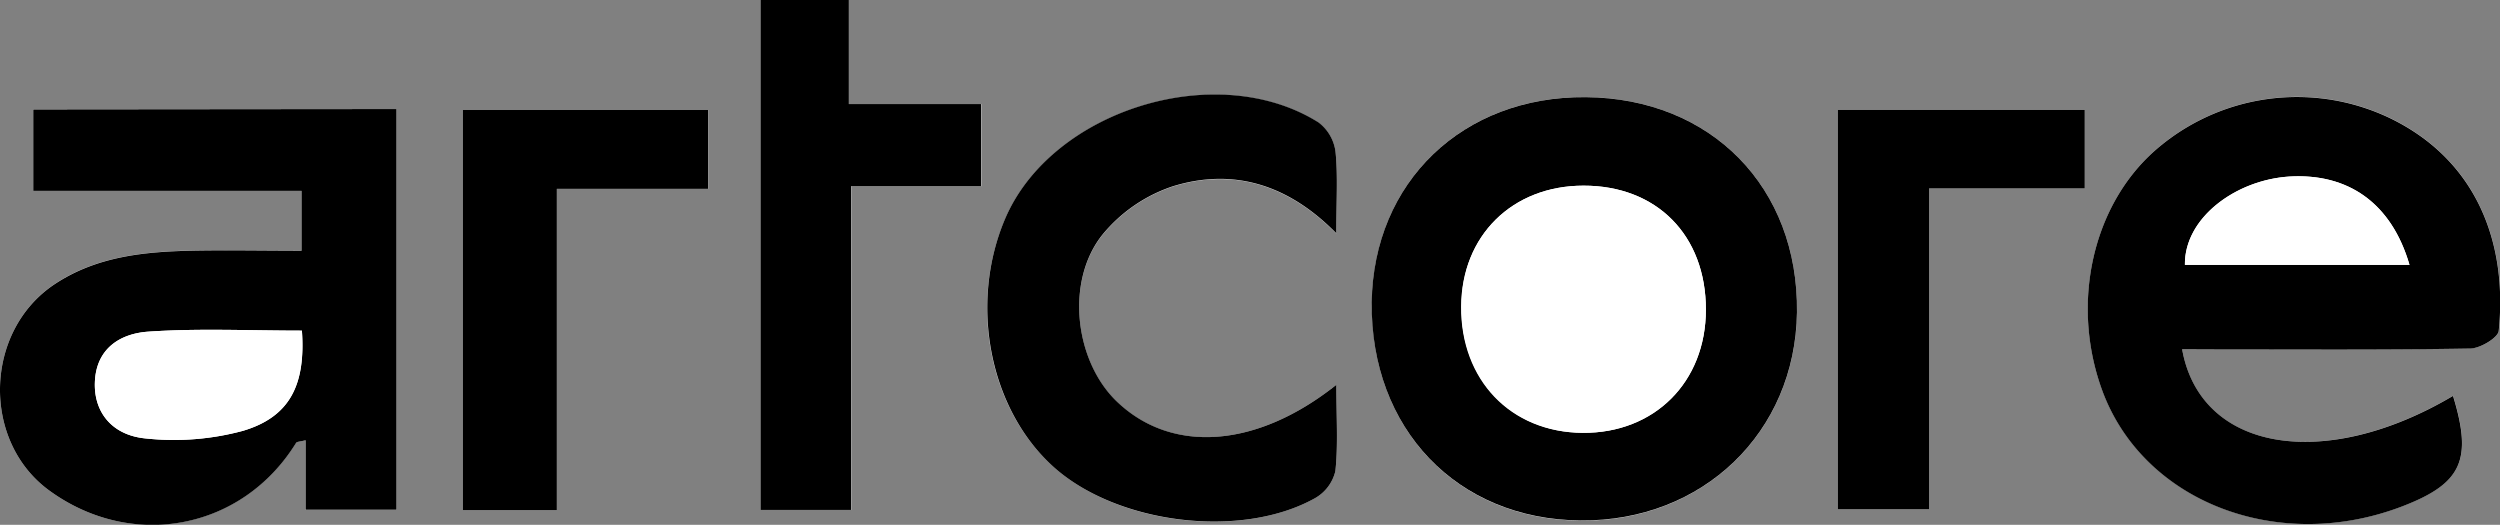 <svg xmlns="http://www.w3.org/2000/svg" viewBox="0 0 368.15 77.28"><rect x="0" y="0" width="368.15" height="77.28" fill="#808080" stroke="none"/><title>logo</title><g id="Camada_2" data-name="Camada 2"><g id="Camada_1-2" data-name="Camada 1"><g id="LF3dDA"><path d="M58.38,16.06H4.9V28.11H44.41V36.9c-5.66,0-11-.09-16.27,0-7,.16-14,.87-20.09,4.93C-2.35,48.76-2.76,65,7.32,72.28c12.2,8.83,28.39,5.67,36.26-7.06.12-.19.56-.17,1.4-.39V75.09h13.4Zm263,35.37h5.47c12.32,0,24.64.09,36.95-.13,1.46,0,4.06-1.56,4.17-2.59,1.32-12.9-3.2-25-15.79-31.22a31.68,31.68,0,0,0-35,4.81c-9.08,8.19-12.2,22.44-7.66,35,6,16.55,25.9,24.3,44.29,17.23,8.73-3.36,10.32-6.82,7.43-16.25C342.31,69.49,324,66.53,321.34,51.43ZM233.52,14.31c-18.1-.16-31.27,12.47-31.49,30.21-.23,18.6,12.53,32,30.71,32.15,18,.18,31.64-13,31.88-30.64C264.86,27.6,252,14.46,233.52,14.31ZM196.79,56.67C185,66.05,172.6,66.79,164.6,59.3c-6.31-5.9-7.8-17.79-2.24-24.72a22.66,22.66,0,0,1,10.36-7.11c8.79-2.71,16.91-.36,24.06,6.92,0-4.75.25-8.42-.11-12a6.46,6.46,0,0,0-2.48-4.3c-15-9.44-39.37-1.86-46.19,14.2-5.34,12.57-2.34,27.9,7.12,36.43s27.63,10.73,38.53,4.63a6.22,6.22,0,0,0,3-4C197.06,65.47,196.79,61.51,196.79,56.67ZM112,0V75.09h13.4V27.41h19.19V15.32H125V0ZM284.08,27.75H307V16.18H270.64V75h13.44ZM82,75.13V27.81h22.3V16.2H68.16V75.13Z" style="fill:#fff"/><path d="M58.38,16.06v59H45V64.83c-.84.22-1.28.2-1.4.39C35.71,78,19.52,81.11,7.32,72.28-2.76,65-2.35,48.76,8.05,41.85c6.12-4.06,13.05-4.77,20.09-4.93,5.3-.11,10.61,0,16.27,0V28.11H4.9v-12ZM44.46,48.69c-7.76,0-15.22-.36-22.62.15-4.1.28-7.7,2.43-7.87,7.48-.15,4.32,2.47,7.82,7.62,8.26a39,39,0,0,0,14.16-1.13C42.67,61.4,45,56.72,44.46,48.69Z"/><path d="M321.34,51.43c2.69,15.1,21,18.06,39.89,6.87,2.89,9.43,1.3,12.89-7.43,16.25-18.39,7.07-38.32-.68-44.29-17.23-4.54-12.58-1.42-26.83,7.66-35a31.68,31.68,0,0,1,35-4.81c12.59,6.21,17.11,18.32,15.79,31.22-.11,1-2.71,2.57-4.17,2.59-12.31.22-24.63.13-36.95.13ZM354.82,39c-2.65-9.07-9-13.5-17.69-13-7.91.49-15.47,6.08-15.38,13Z"/><path d="M233.52,14.31C252,14.46,264.86,27.6,264.62,46c-.24,17.69-13.89,30.82-31.88,30.64C214.56,76.49,201.8,63.12,202,44.52,202.25,26.78,215.42,14.15,233.52,14.31Zm17.69,31.28c0-10.94-7.24-18.26-18-18.25-10.5,0-18,7.38-18,17.81-.07,10.77,7.37,18.51,17.86,18.59S251.21,56.29,251.21,45.59Z"/><path d="M196.79,56.67c0,4.84.27,8.8-.14,12.69a6.22,6.22,0,0,1-3,4c-10.9,6.1-29.17,3.81-38.53-4.63S142.66,44.82,148,32.25c6.82-16.06,31.21-23.64,46.19-14.2a6.46,6.46,0,0,1,2.48,4.3c.36,3.62.11,7.29.11,12-7.15-7.28-15.27-9.63-24.06-6.92a22.66,22.66,0,0,0-10.36,7.11c-5.56,6.93-4.07,18.82,2.24,24.72C172.6,66.79,185,66.05,196.79,56.67Z"/><path d="M112,0H125V15.32h19.51V27.41H125.35V75.09H112Z"/><path d="M284.08,27.75V75H270.64V16.18H307V27.75Z"/><path d="M82,75.13H68.16V16.2h36.12V27.81H82Z"/><path d="M44.46,48.69c.58,8-1.79,12.71-8.71,14.76a39,39,0,0,1-14.16,1.13c-5.15-.44-7.77-3.94-7.62-8.26.17-5,3.77-7.2,7.87-7.48C29.24,48.33,36.7,48.69,44.46,48.69Z" style="fill:#fff"/><path d="M354.82,39H321.75c-.09-6.89,7.47-12.48,15.38-13C345.78,25.47,352.17,29.9,354.82,39Z" style="fill:#fff"/><path d="M251.21,45.59c0,10.7-7.55,18.24-18.19,18.15s-17.93-7.82-17.86-18.59c.06-10.43,7.52-17.8,18-17.81C244,27.33,251.21,34.65,251.21,45.59Z" style="fill:#fff"/></g></g></g></svg>